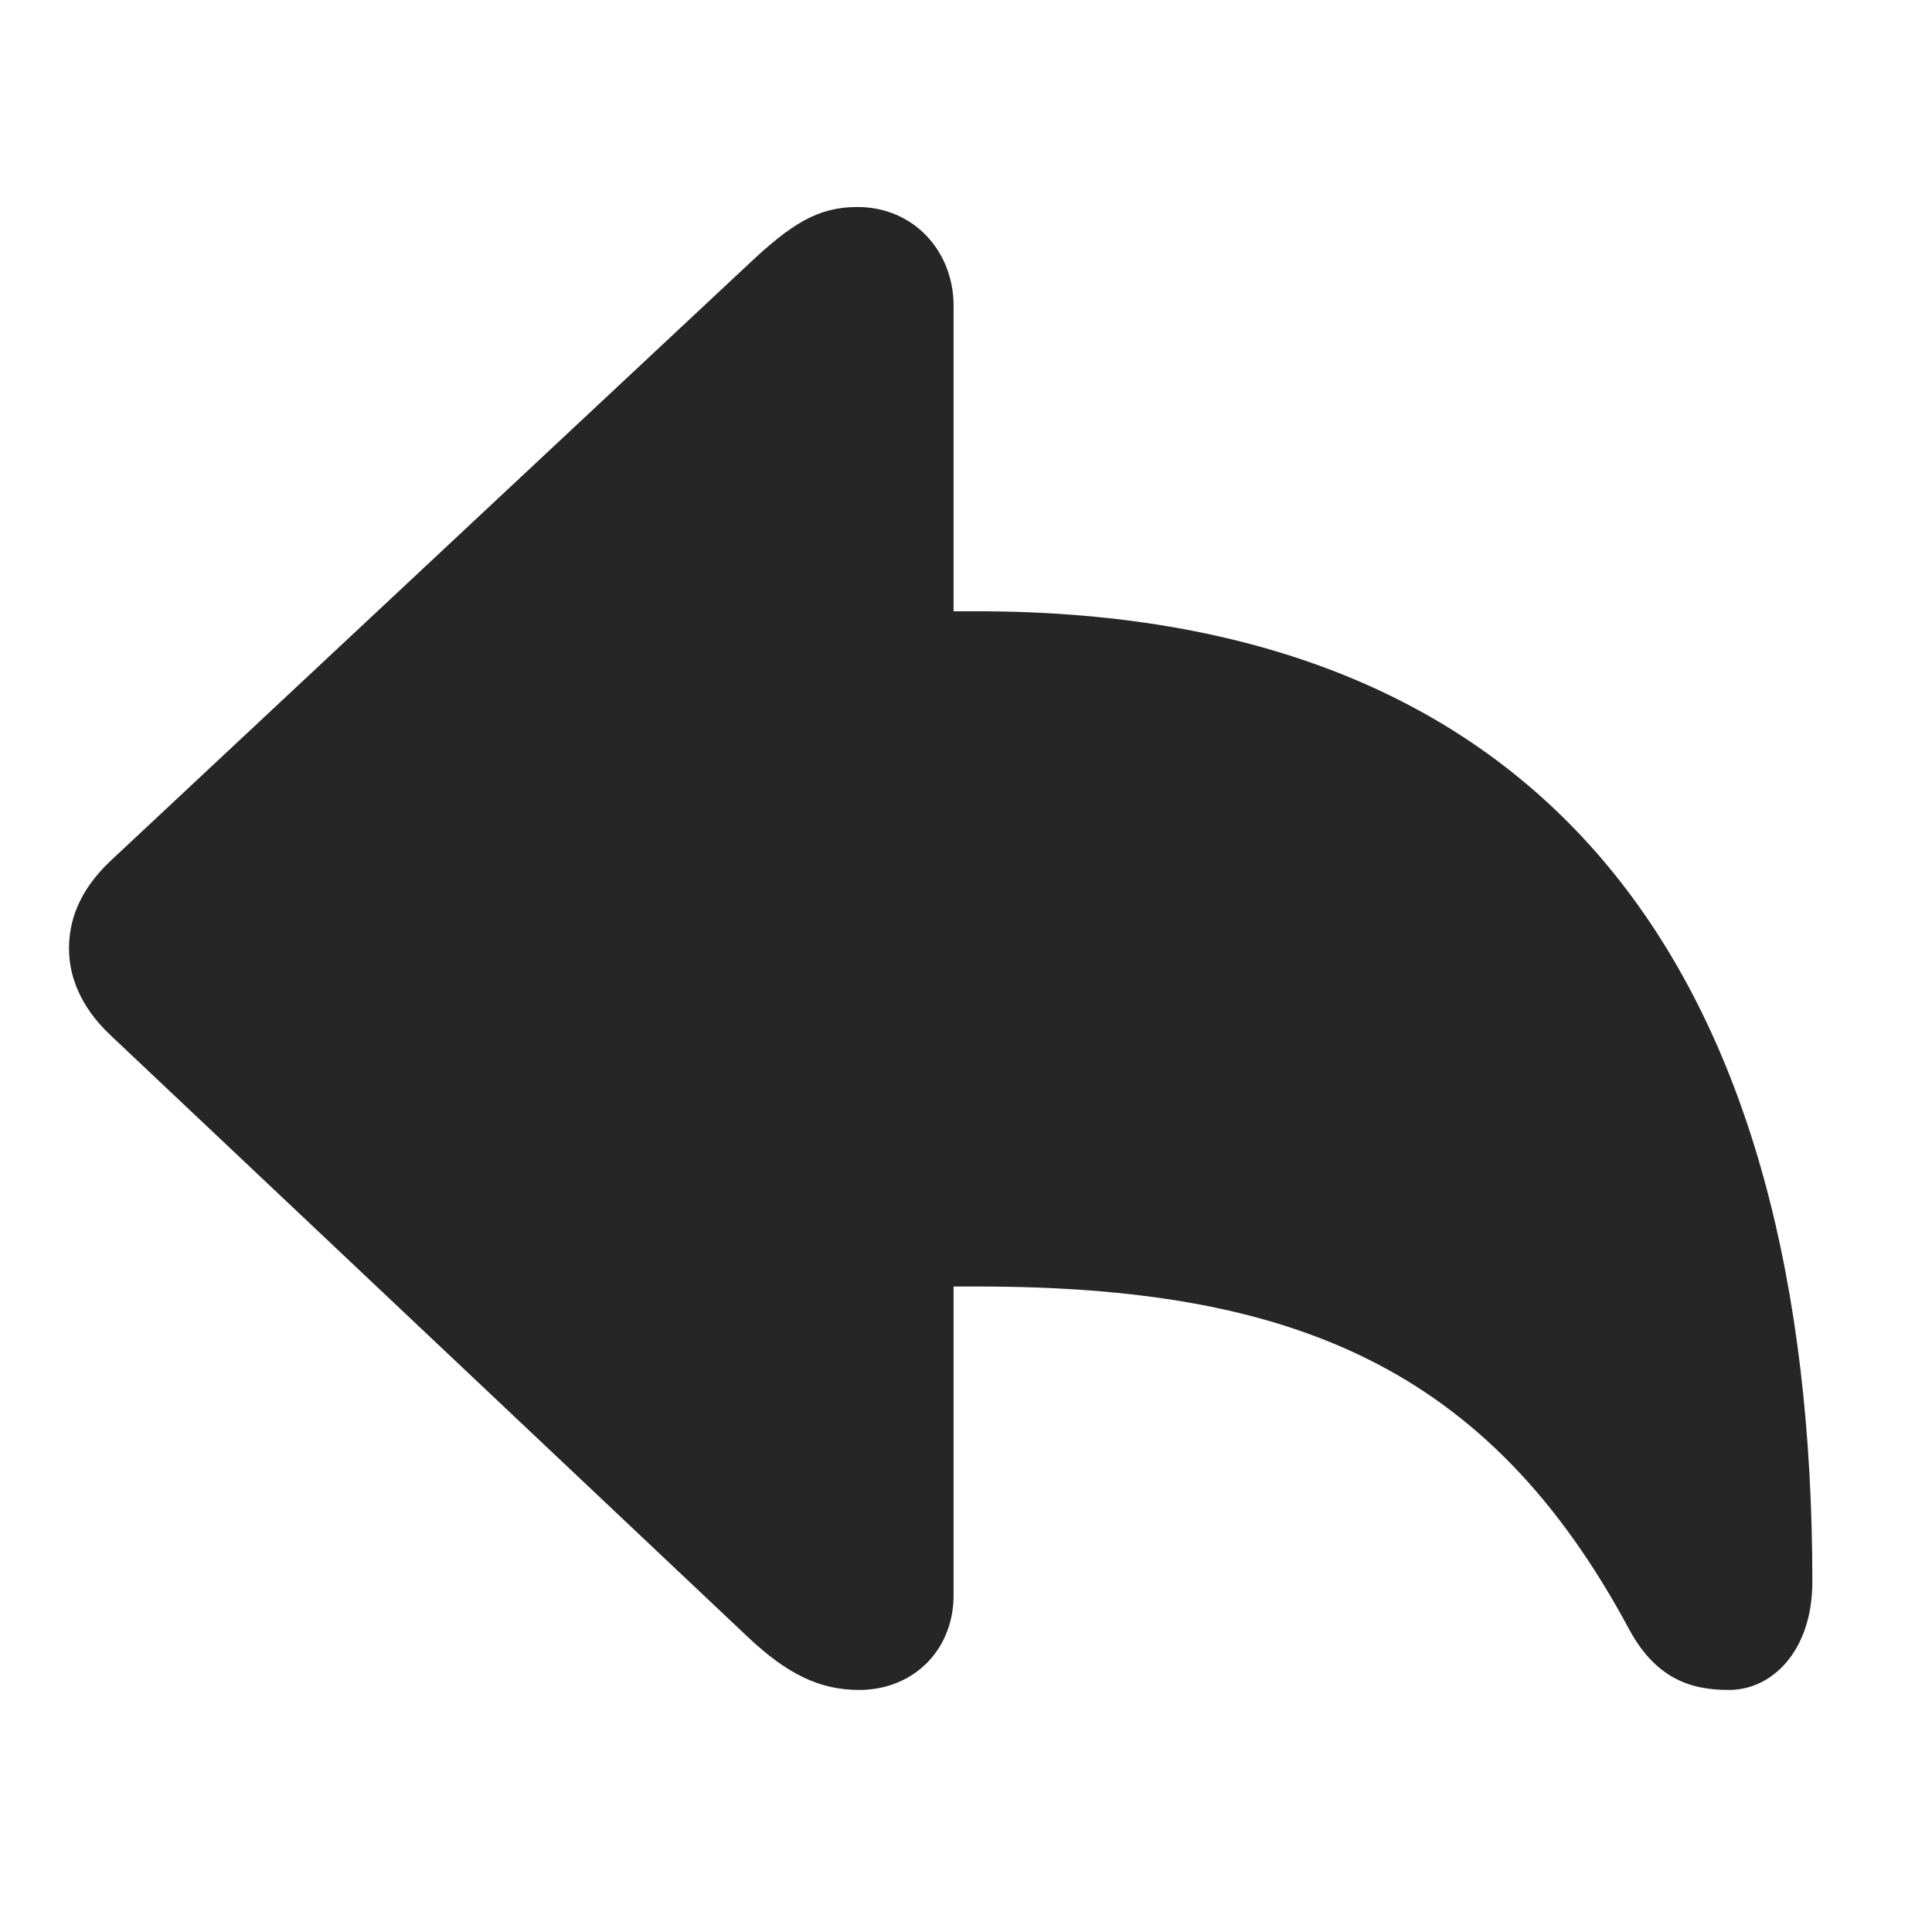 <svg width="28" height="28" viewBox="0 0 28 28" fill="none" xmlns="http://www.w3.org/2000/svg">
<path d="M12.449 24.492C13.246 24.492 13.82 23.906 13.82 23.121V18.645H14.16C18.707 18.645 21.566 19.793 23.617 23.625C24.027 24.375 24.566 24.492 25.059 24.492C25.68 24.492 26.266 23.93 26.266 22.922C26.266 14.262 22.598 8.859 14.16 8.859H13.82V4.43C13.82 3.645 13.246 3 12.426 3C11.852 3 11.465 3.246 10.844 3.832L1.598 12.48C1.141 12.914 1 13.348 1 13.746C1 14.133 1.152 14.578 1.598 15L10.844 23.73C11.406 24.258 11.875 24.492 12.449 24.492Z" fill="black" fill-opacity="0.85"/>
</svg>
